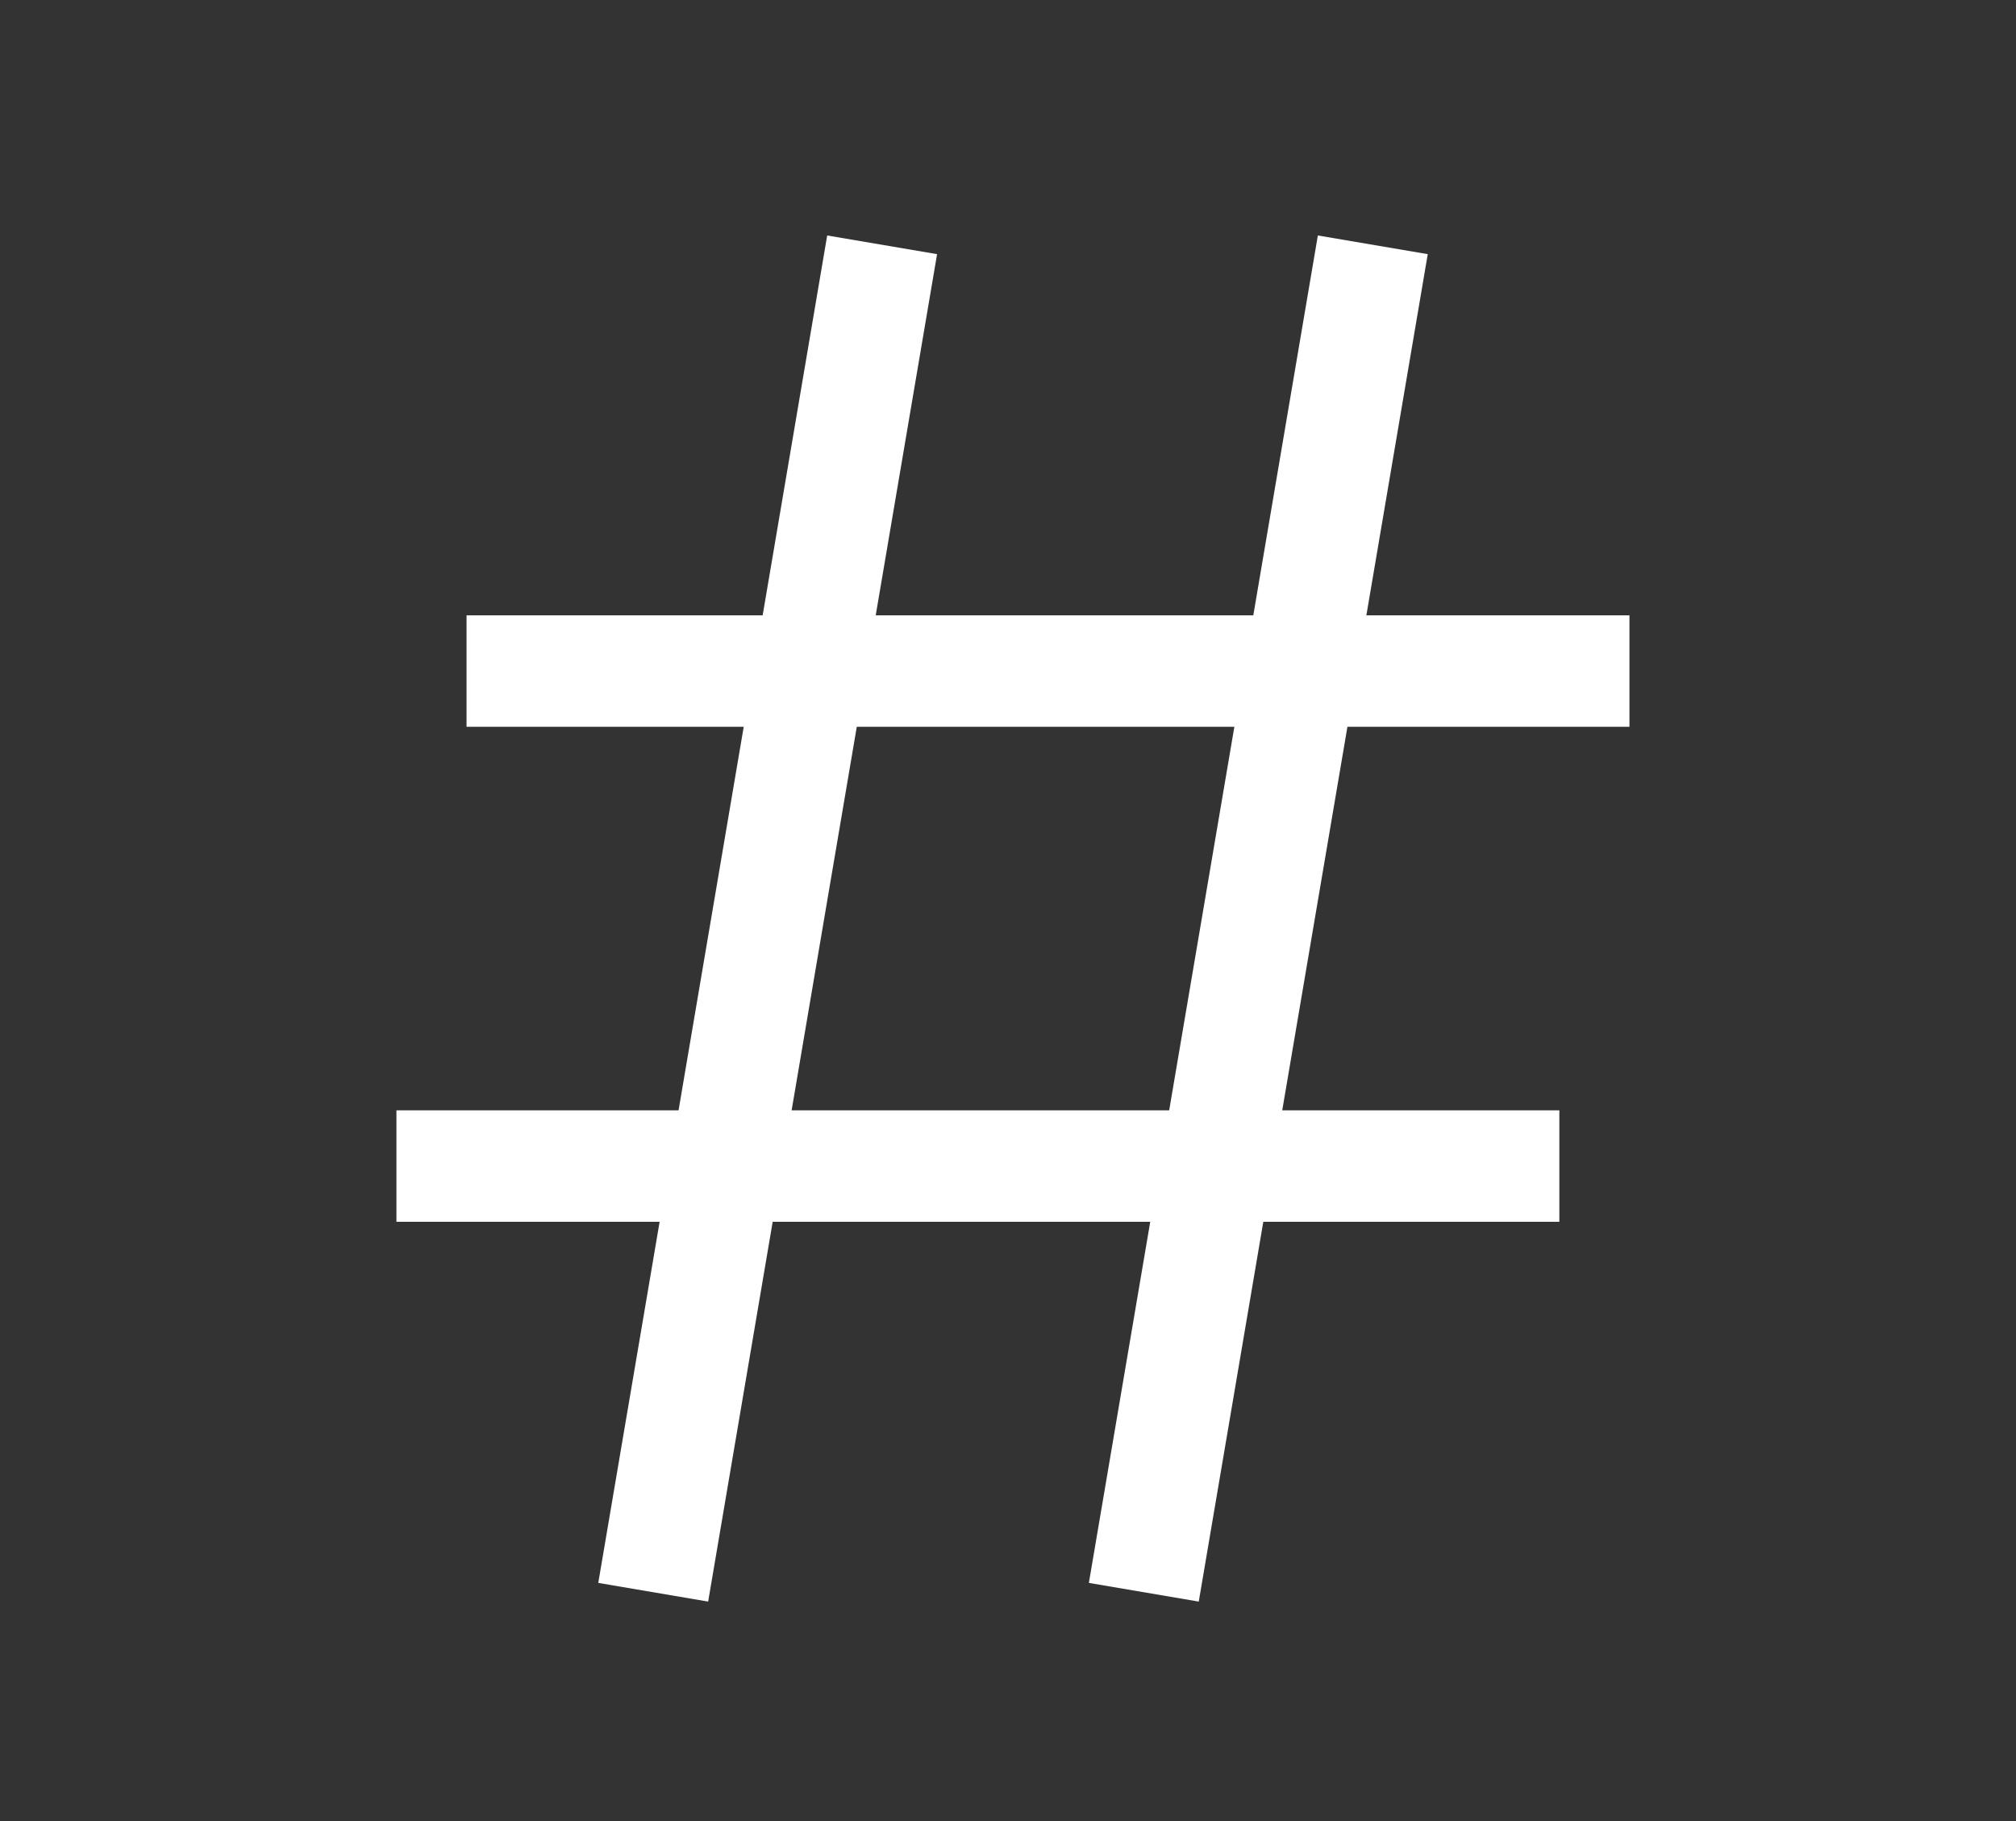 <svg width="31" height="28" viewBox="0 0 31 28" fill="none" xmlns="http://www.w3.org/2000/svg">
<rect x="0" y="0" width="31" height="28" fill="#333333" stroke="none"/>
<path d="M10.188 23.637L13.421 4.609" stroke="white" stroke-width="1.714" stroke-miterlimit="10" stroke-linecap="square"/>
<path d="M17.732 23.637L20.966 4.609" stroke="white" stroke-width="1.714" stroke-miterlimit="10" stroke-linecap="square"/>
<path d="M8.031 10.318L24.199 10.318" stroke="white" stroke-width="1.714" stroke-miterlimit="10" stroke-linecap="square"/>
<path d="M6.953 17.929L23.121 17.929" stroke="white" stroke-width="1.714" stroke-miterlimit="10" stroke-linecap="square"/>
</svg>
